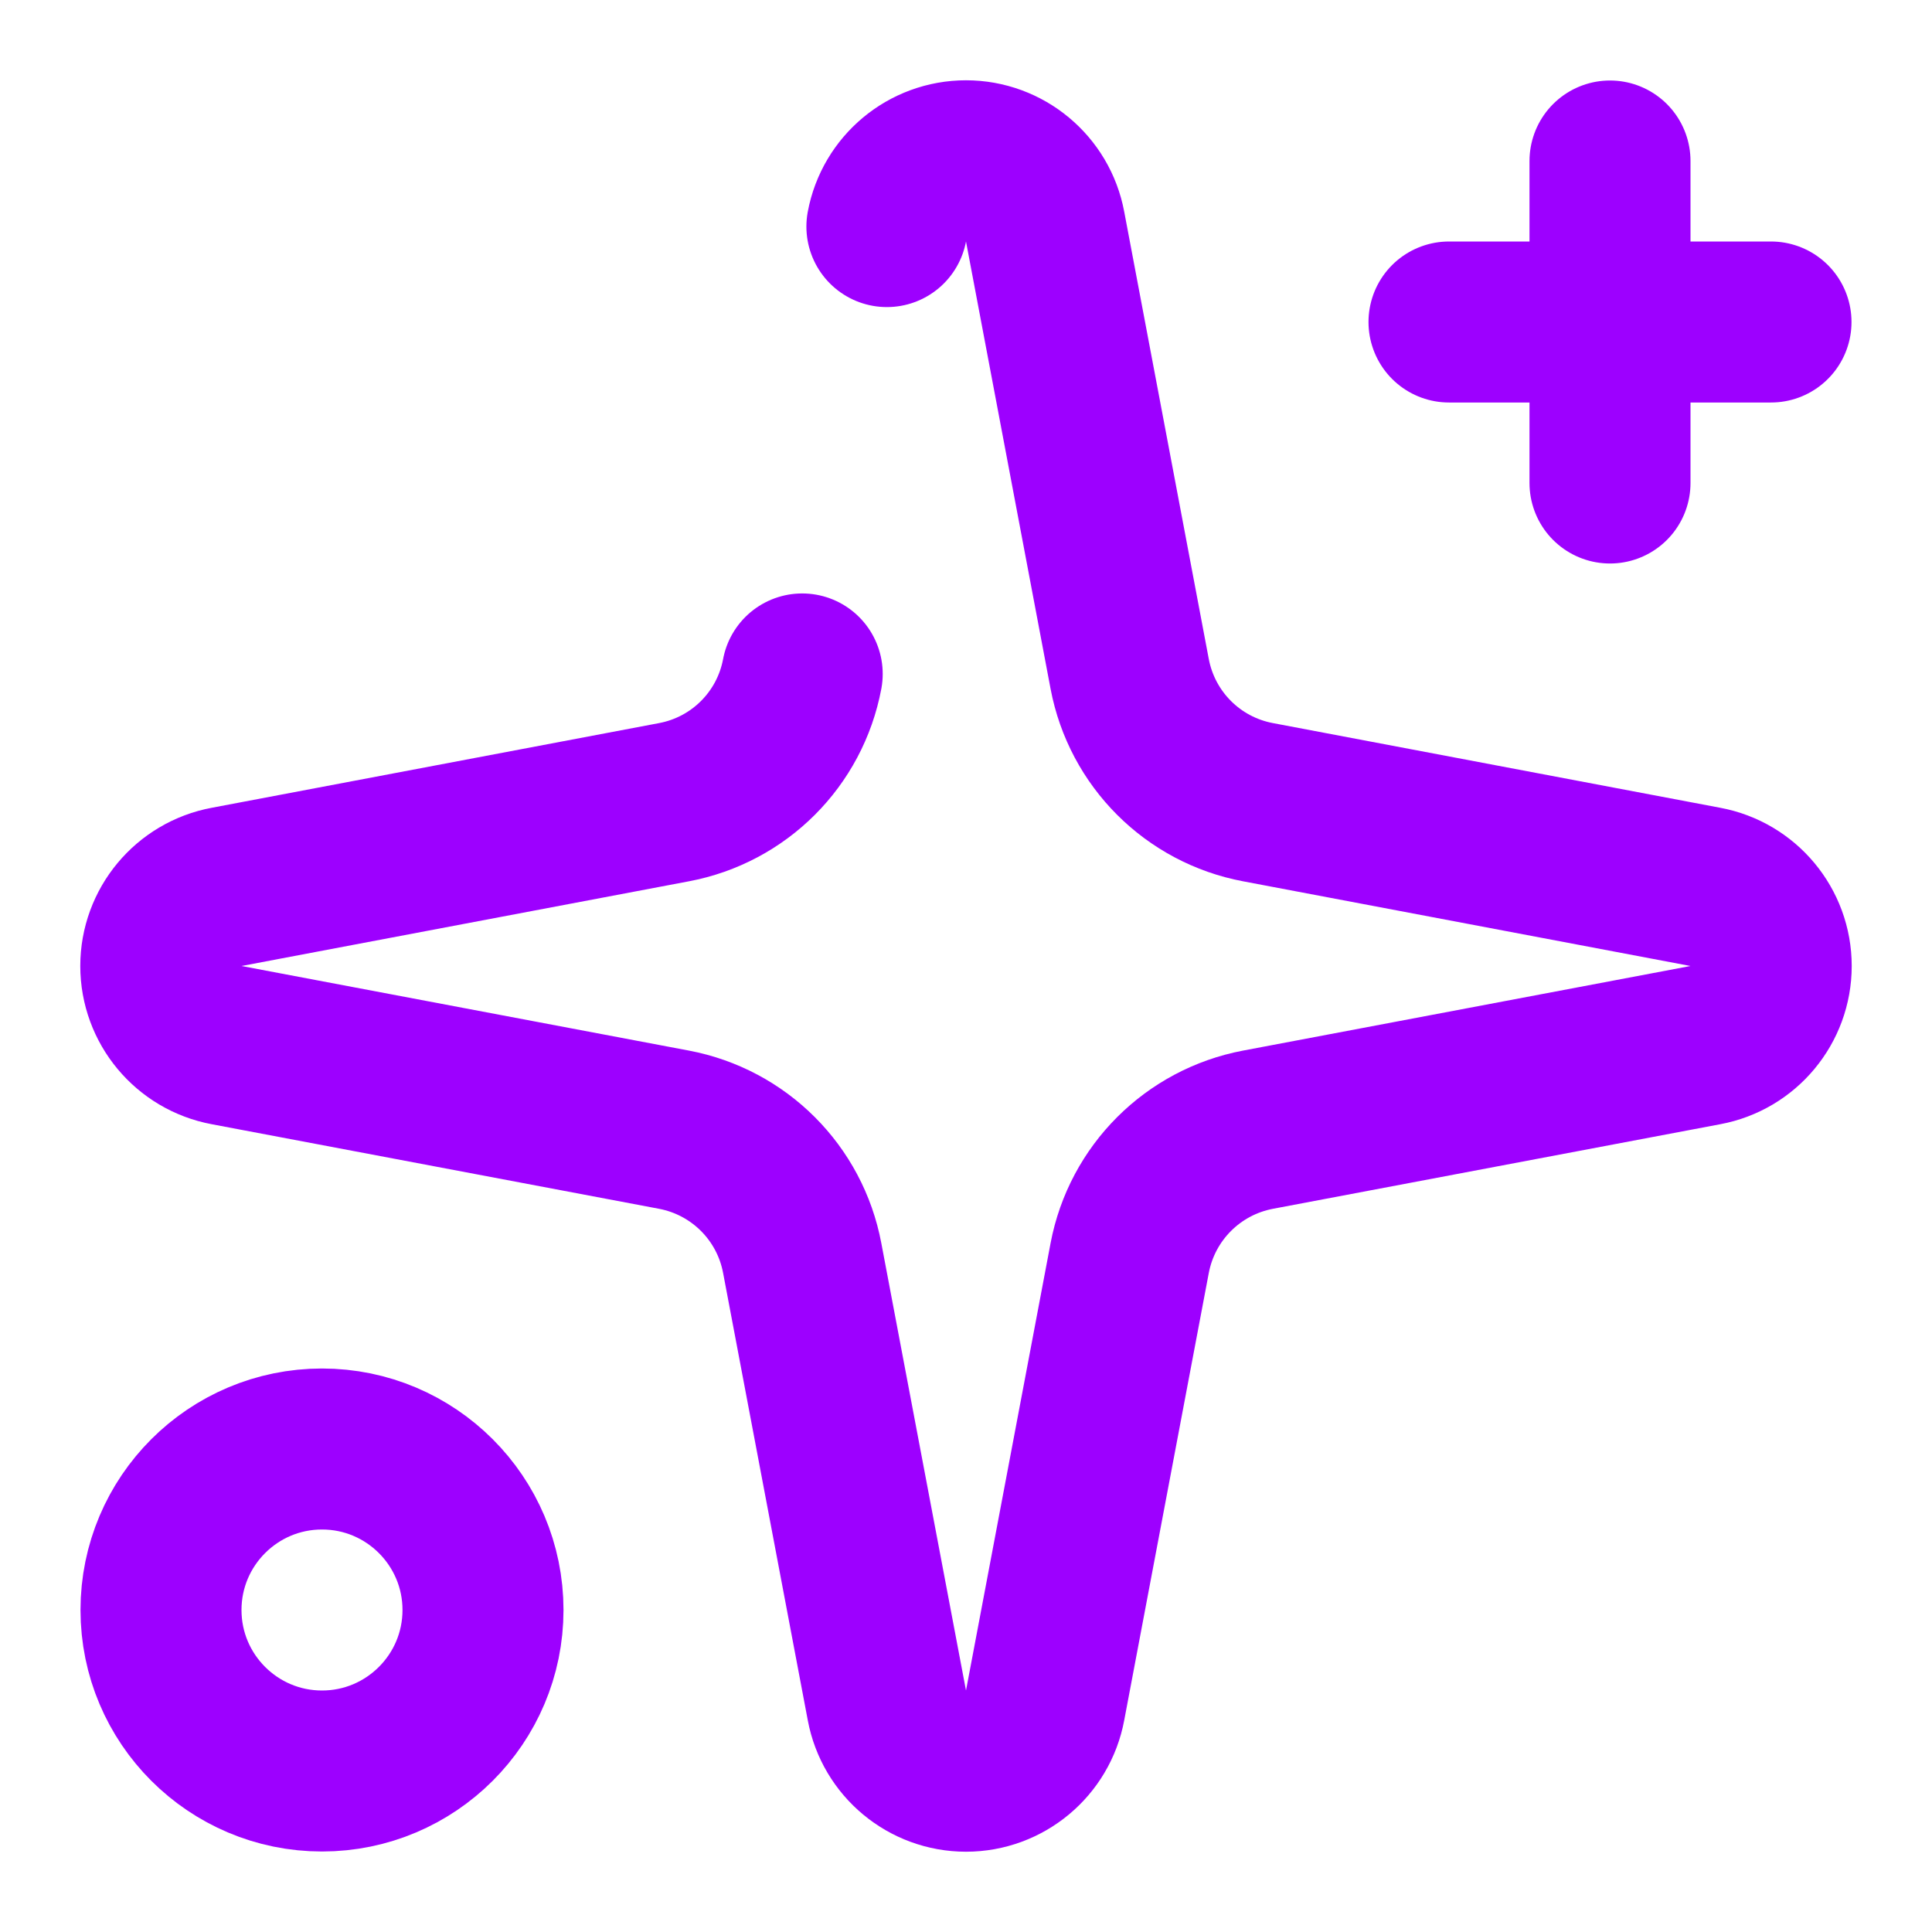 <svg width="18" height="18" viewBox="0 0 18 18" fill="none" xmlns="http://www.w3.org/2000/svg">
<path d="M8.263 2.111C8.329 1.756 8.639 1.498 9 1.498C9.361 1.498 9.671 1.756 9.737 2.111L10.525 6.279C10.64 6.886 11.114 7.36 11.721 7.474L15.889 8.263C16.244 8.329 16.502 8.639 16.502 9C16.502 9.361 16.244 9.671 15.889 9.737L11.721 10.525C11.114 10.64 10.64 11.114 10.525 11.721L9.737 15.889C9.671 16.244 9.361 16.502 9 16.502C8.639 16.502 8.329 16.244 8.263 15.889L7.474 11.721C7.36 11.114 6.886 10.64 6.279 10.525L2.111 9.737C1.756 9.671 1.498 9.361 1.498 9C1.498 8.639 1.756 8.329 2.111 8.263L6.279 7.474C6.886 7.36 7.36 6.886 7.474 6.279M15 1.5V4.5M16.5 3H13.5" stroke="#9D00FF" stroke-width="1.5" stroke-linecap="round" stroke-linejoin="round"/>
<path d="M3 13.5C2.172 13.5 1.5 14.172 1.5 15C1.5 15.828 2.172 16.5 3 16.5C3.828 16.5 4.5 15.828 4.5 15C4.5 14.172 3.828 13.5 3 13.5" stroke="#9D00FF" stroke-width="1.5" stroke-linecap="round" stroke-linejoin="round"/>
</svg>
